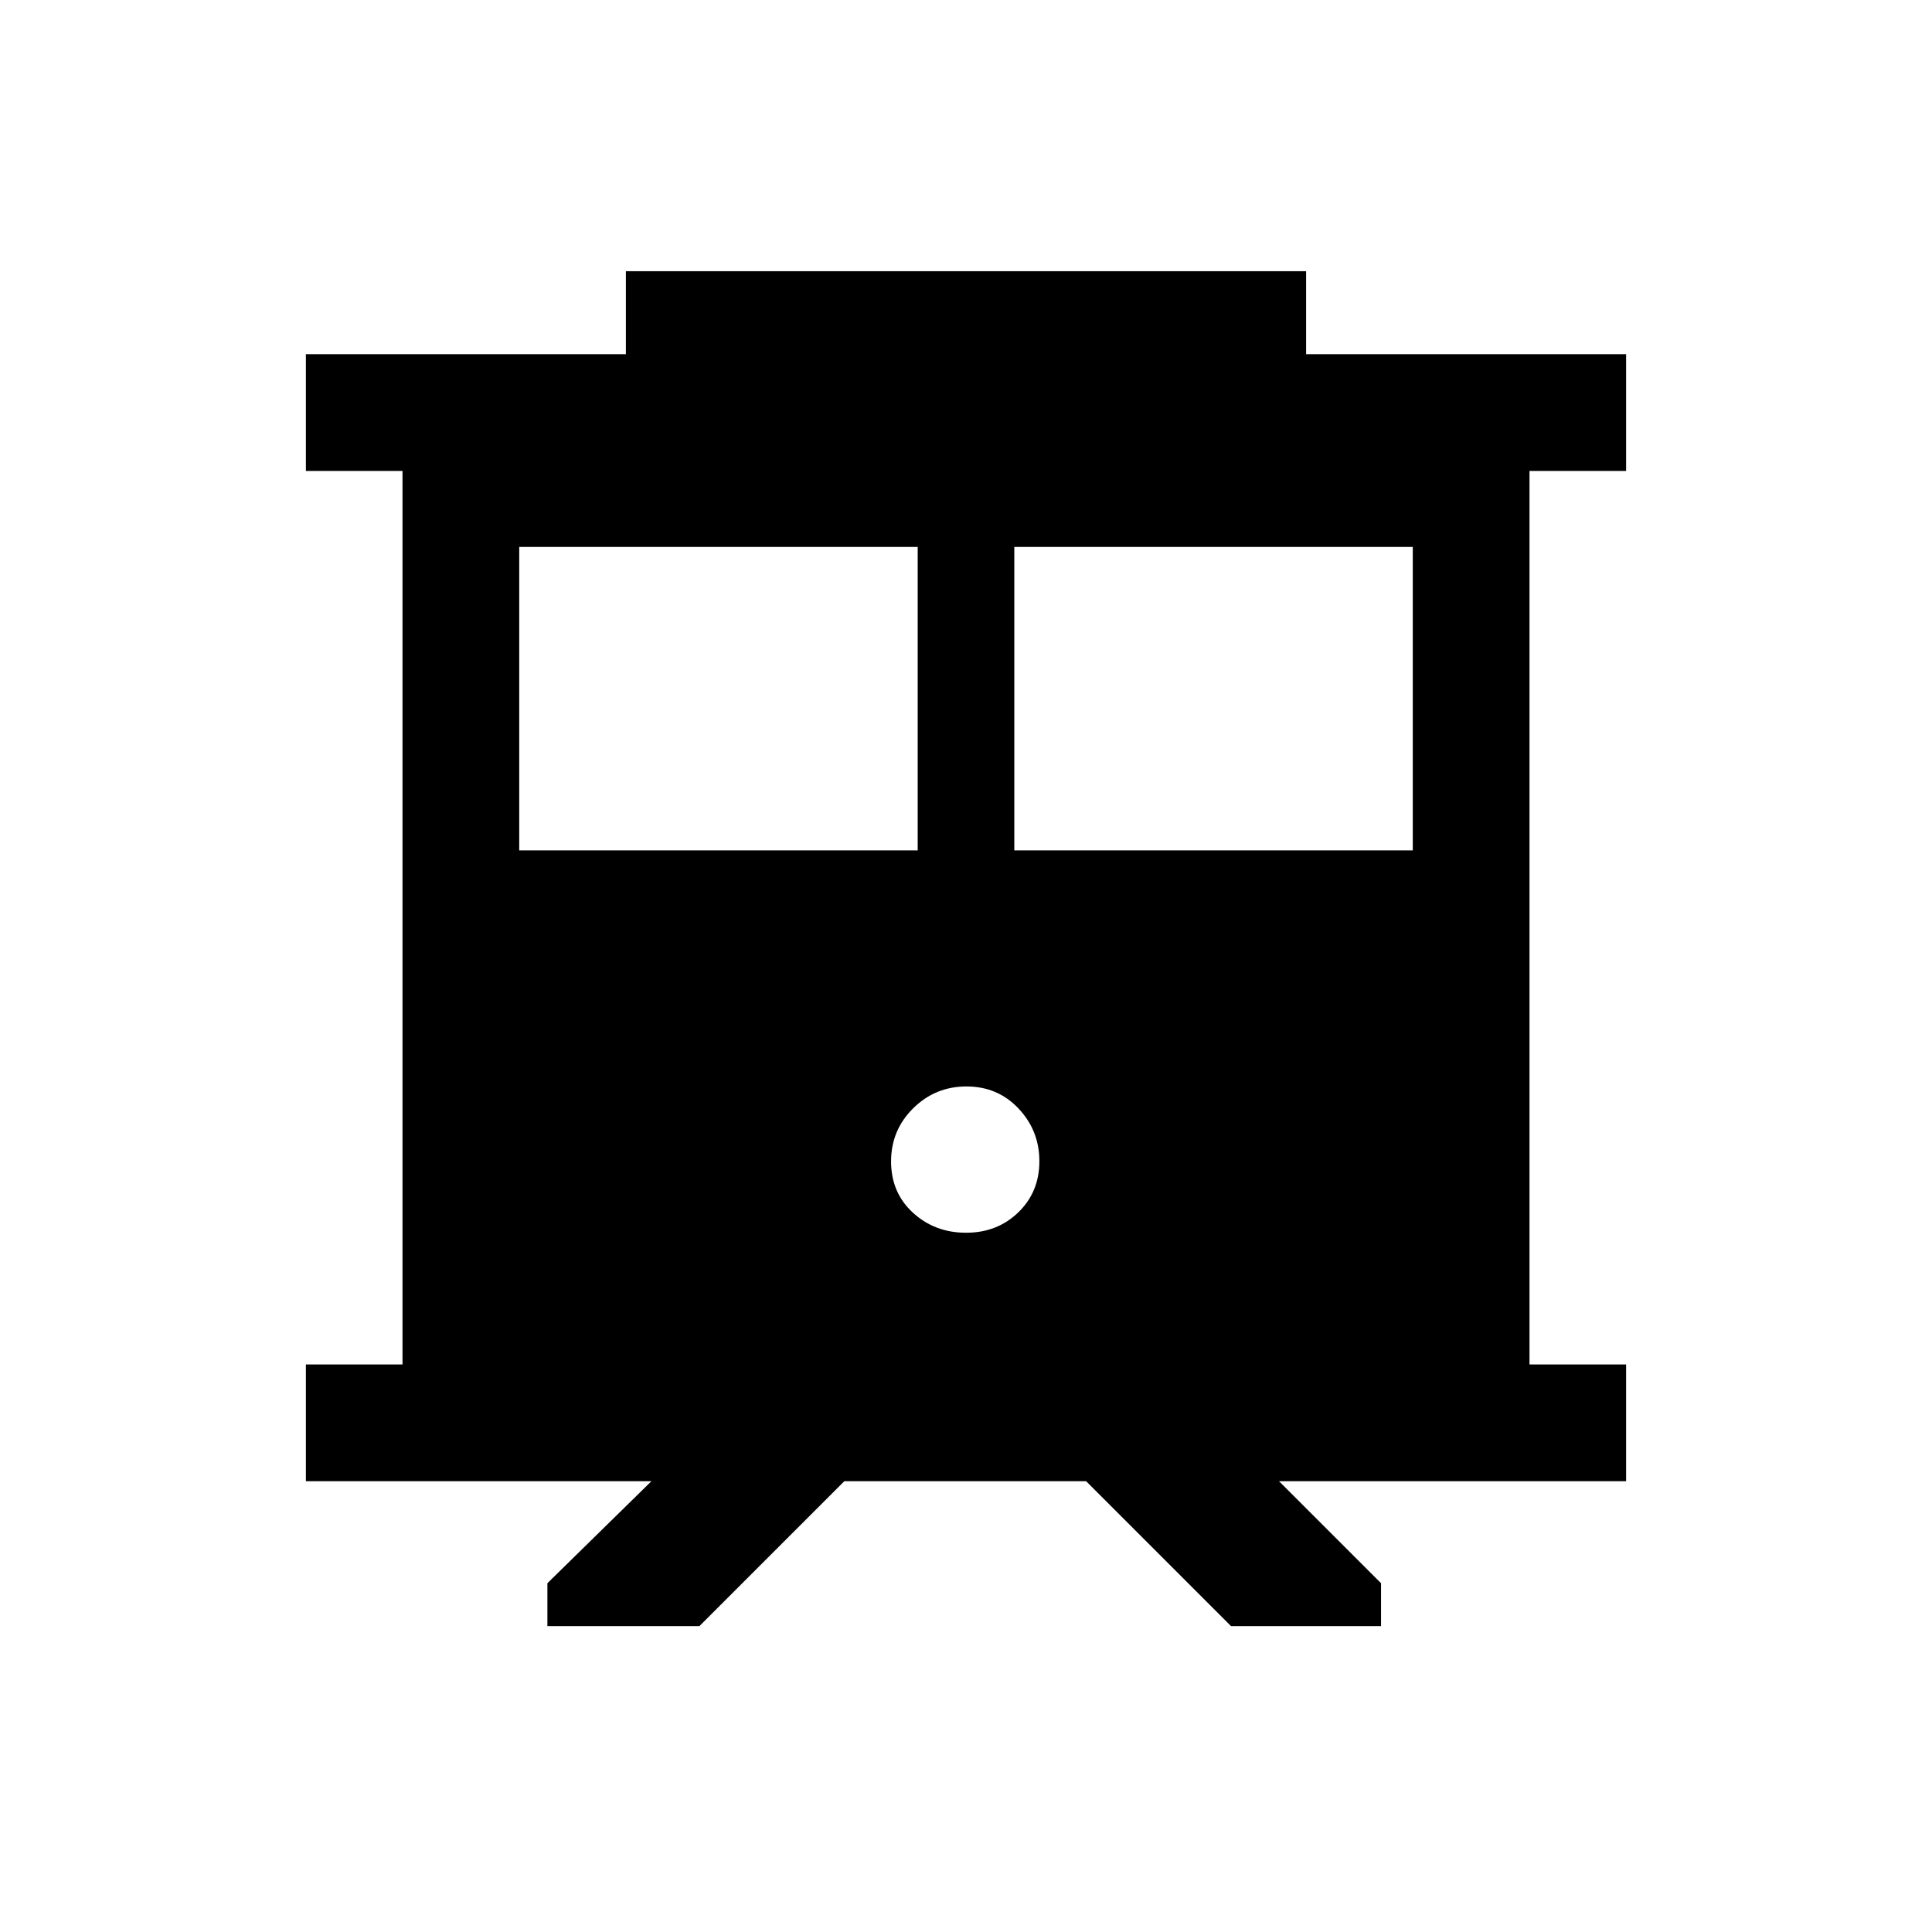 <svg xmlns="http://www.w3.org/2000/svg" height="20" viewBox="0 -960 960 960" width="20"><path d="M272-152v-21.31L323.69-224H152v-58h48v-444h-48v-58h159v-41.23h338V-784h159v58h-48v444h48v58H635.54l50.69 50.69V-152h-74.54l-72-72H419.54l-72 72H272Zm232-385.46h198v-150.77H504v150.77Zm-246 0h198v-150.77H258v150.77Zm222.02 190q15.52 0 25.98-10.14t10.46-25.36q0-15.23-10.34-26.21-10.35-10.98-25.87-10.98-15.52 0-26.5 10.86t-10.98 26.39q0 15.52 10.86 25.48 10.87 9.96 26.39 9.96Z"/></svg>